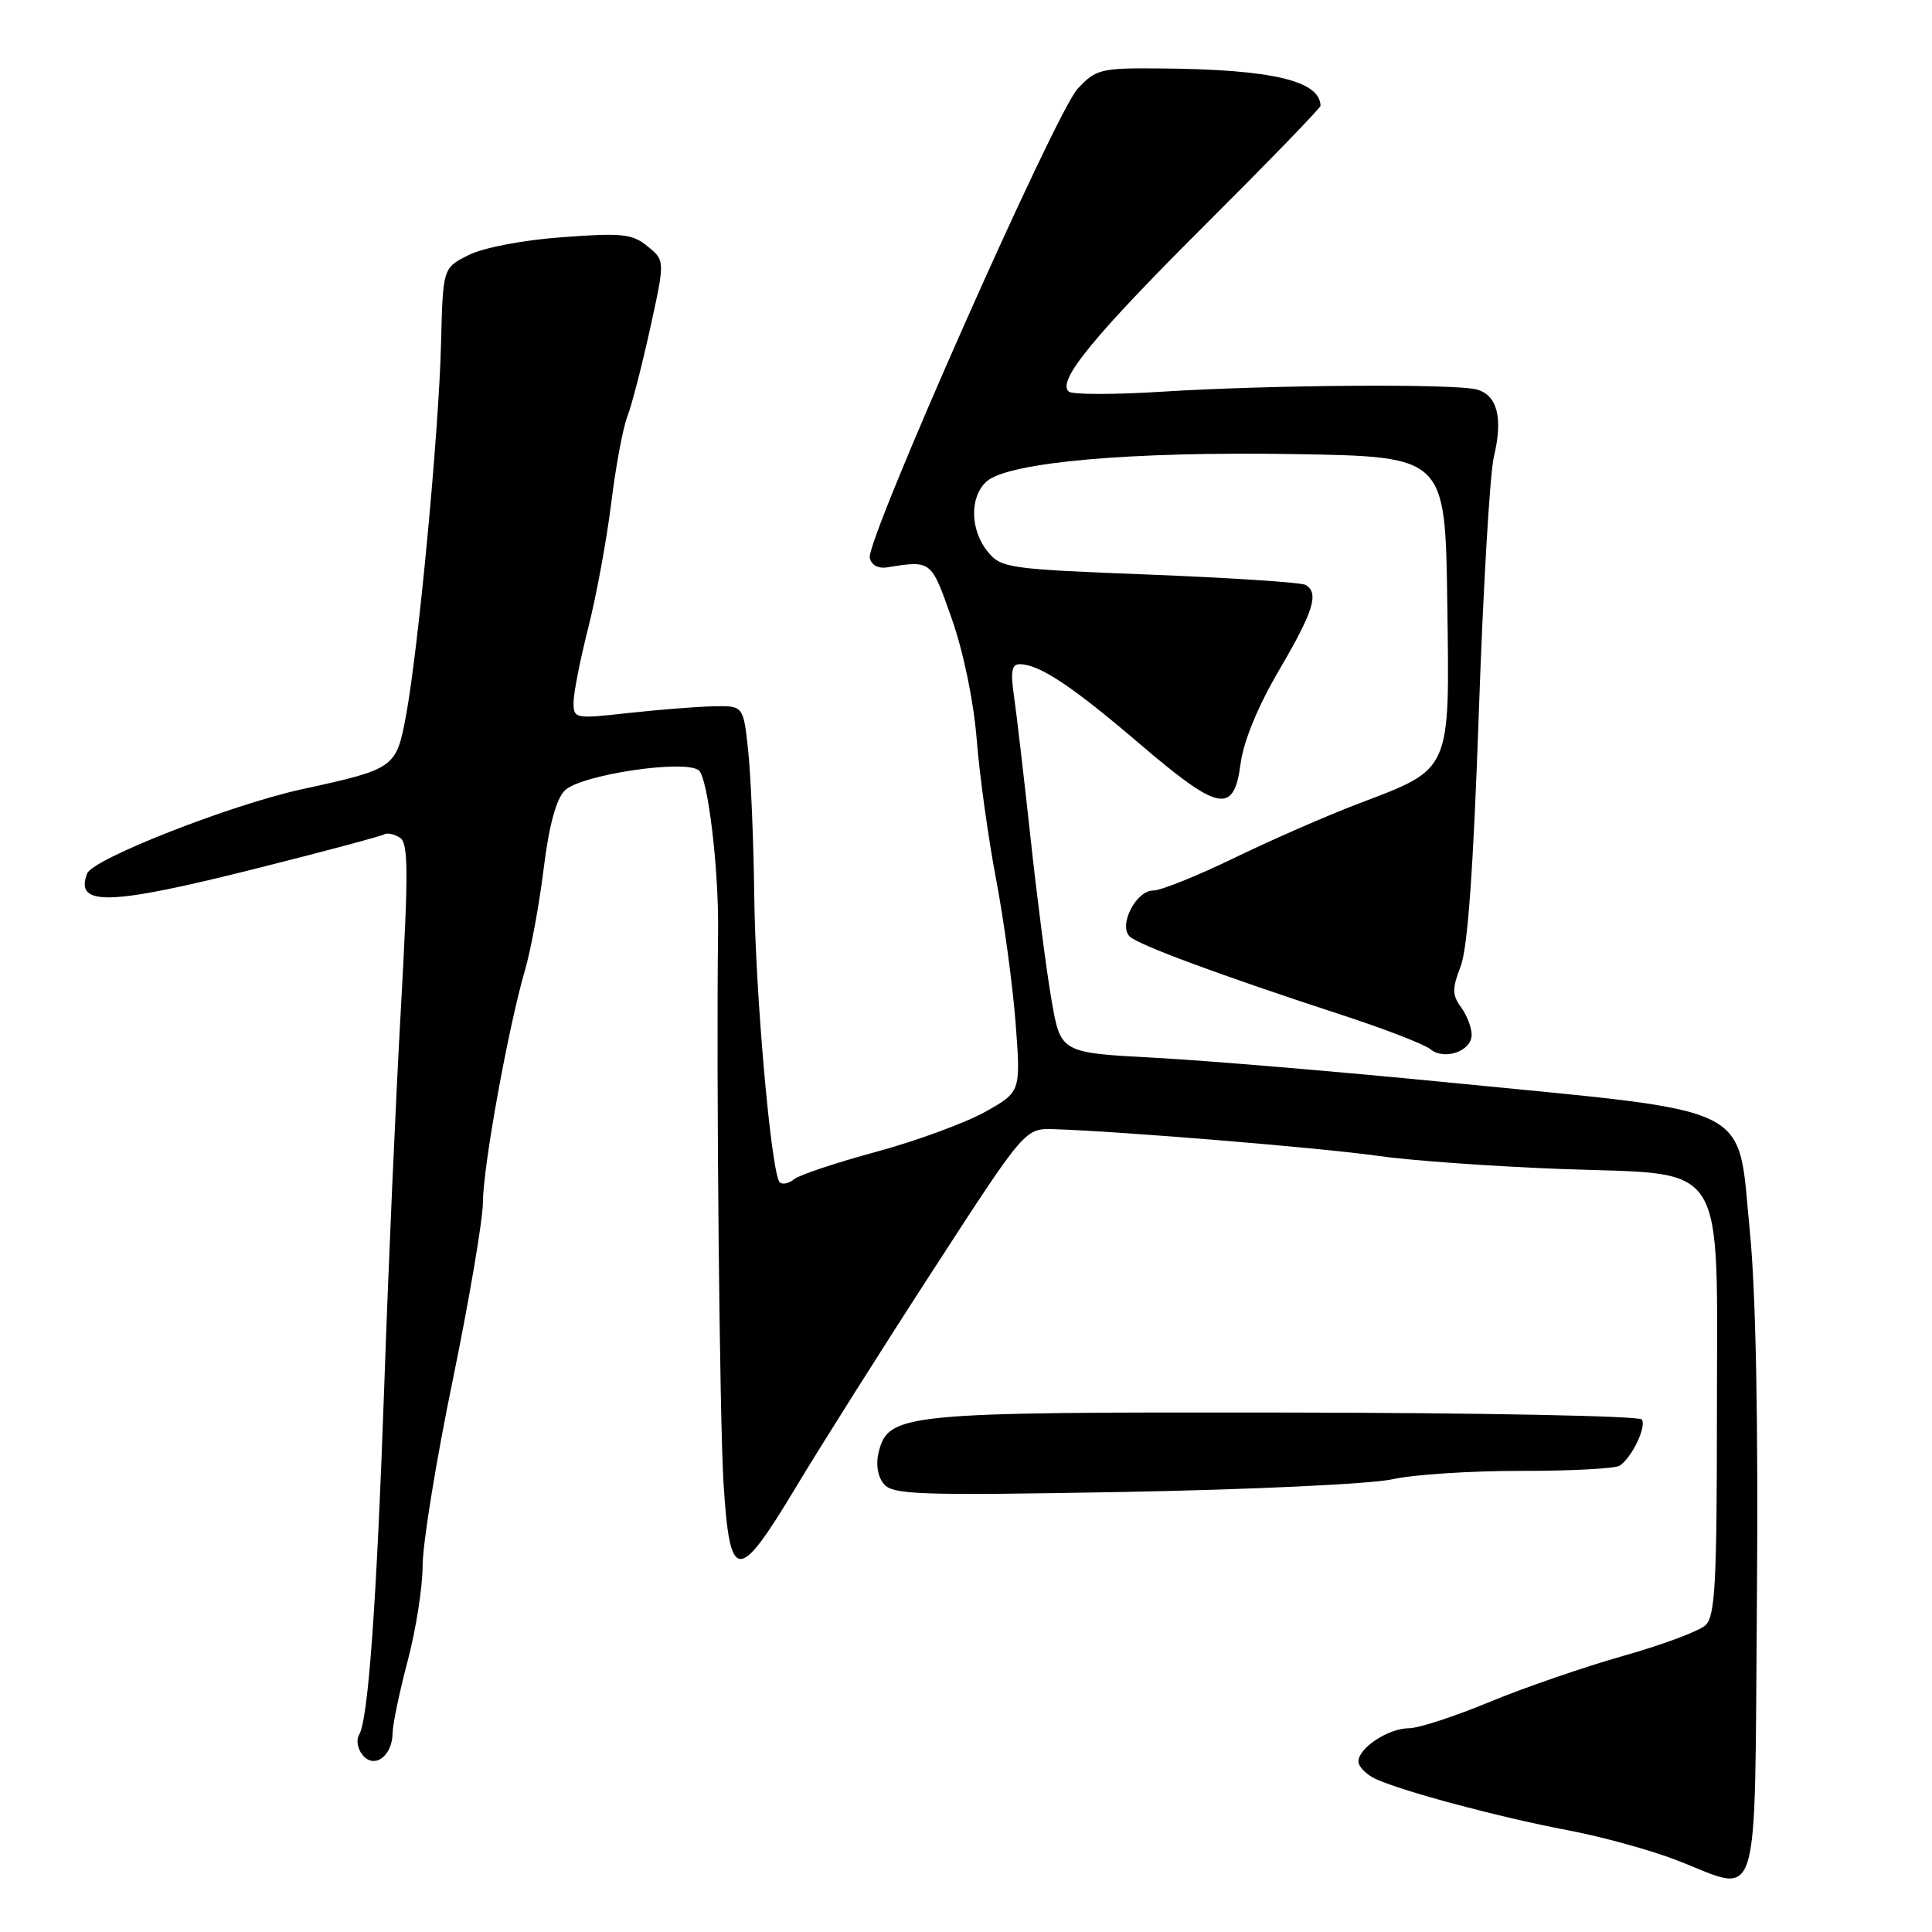 <?xml version="1.0" encoding="UTF-8" standalone="no"?>
<!DOCTYPE svg PUBLIC "-//W3C//DTD SVG 1.1//EN" "http://www.w3.org/Graphics/SVG/1.1/DTD/svg11.dtd" >
<svg xmlns="http://www.w3.org/2000/svg" xmlns:xlink="http://www.w3.org/1999/xlink" version="1.1" viewBox="0 0 256 256">
 <g >
 <path fill="currentColor"
d=" M 232.80 212.00 C 232.99 188.20 232.66 171.19 231.86 163.12 C 230.15 146.01 233.19 147.51 192.00 143.44 C 177.43 142.00 159.88 140.53 153.02 140.16 C 140.54 139.50 140.54 139.50 139.33 132.50 C 138.66 128.65 137.41 118.97 136.55 111.00 C 135.68 103.03 134.70 94.59 134.36 92.25 C 133.88 89.00 134.06 88.00 135.12 88.01 C 137.70 88.02 142.05 90.90 150.89 98.46 C 161.52 107.55 163.48 107.95 164.38 101.22 C 164.77 98.22 166.68 93.58 169.51 88.76 C 174.05 81.00 174.80 78.61 173.02 77.51 C 172.49 77.18 163.20 76.57 152.39 76.14 C 133.53 75.41 132.65 75.28 130.86 73.08 C 128.52 70.18 128.47 65.78 130.75 63.78 C 133.67 61.24 149.82 59.81 171.50 60.17 C 191.50 60.50 191.50 60.50 191.77 79.77 C 192.09 102.46 192.40 101.77 179.97 106.50 C 175.86 108.06 168.48 111.29 163.57 113.67 C 158.66 116.05 153.82 118.00 152.80 118.00 C 150.54 118.00 148.18 122.58 149.68 124.08 C 150.79 125.19 161.68 129.22 177.81 134.49 C 183.48 136.34 188.75 138.38 189.51 139.01 C 191.37 140.55 195.00 139.30 195.00 137.12 C 195.00 136.17 194.37 134.52 193.60 133.47 C 192.41 131.84 192.40 131.01 193.55 128.02 C 194.48 125.61 195.23 115.06 195.95 94.50 C 196.52 78.00 197.42 62.70 197.95 60.50 C 199.18 55.38 198.40 52.34 195.67 51.61 C 192.74 50.82 168.20 51.00 154.00 51.90 C 147.68 52.30 142.11 52.30 141.62 51.89 C 140.00 50.51 144.87 44.57 159.97 29.51 C 168.24 21.26 174.99 14.29 174.98 14.01 C 174.88 10.69 168.53 9.20 153.94 9.07 C 145.84 9.00 145.23 9.15 142.80 11.75 C 139.85 14.91 114.75 71.53 115.25 73.92 C 115.44 74.86 116.37 75.37 117.54 75.18 C 123.44 74.24 123.37 74.18 126.12 82.00 C 127.68 86.45 129.02 92.96 129.42 98.00 C 129.79 102.67 130.94 111.01 131.99 116.53 C 133.04 122.04 134.20 130.63 134.58 135.62 C 135.26 144.68 135.26 144.68 130.50 147.35 C 127.87 148.81 121.40 151.18 116.11 152.62 C 110.83 154.05 105.93 155.68 105.23 156.25 C 104.53 156.82 103.67 157.00 103.32 156.66 C 102.20 155.53 100.09 131.83 99.94 118.50 C 99.85 111.35 99.49 102.80 99.14 99.50 C 98.50 93.50 98.50 93.50 94.50 93.59 C 92.30 93.64 87.24 94.04 83.25 94.48 C 76.18 95.27 76.00 95.23 76.00 93.06 C 76.00 91.84 76.88 87.38 77.95 83.17 C 79.02 78.95 80.38 71.56 80.98 66.74 C 81.57 61.92 82.53 56.74 83.11 55.24 C 83.70 53.73 85.06 48.45 86.15 43.51 C 88.12 34.52 88.12 34.52 85.81 32.64 C 83.78 30.98 82.43 30.84 74.50 31.43 C 69.29 31.81 64.07 32.81 62.09 33.80 C 58.69 35.50 58.69 35.50 58.44 45.50 C 58.16 57.13 55.47 85.71 53.82 94.70 C 52.51 101.78 52.37 101.88 40.00 104.58 C 30.62 106.62 12.29 113.81 11.55 115.74 C 9.85 120.15 14.48 120.00 34.36 114.98 C 43.08 112.79 50.52 110.79 50.90 110.56 C 51.28 110.32 52.21 110.51 52.97 110.98 C 54.12 111.69 54.14 115.29 53.12 133.66 C 52.44 145.67 51.46 167.88 50.94 183.00 C 49.91 212.36 48.80 227.89 47.58 229.87 C 47.17 230.54 47.38 231.75 48.05 232.56 C 49.61 234.44 51.99 232.69 52.02 229.63 C 52.04 228.46 52.94 224.16 54.02 220.07 C 55.11 215.98 56.00 210.30 56.00 207.44 C 56.00 204.58 57.79 193.53 59.99 182.87 C 62.18 172.22 63.98 161.61 63.99 159.30 C 64.00 154.62 67.35 136.15 69.55 128.60 C 70.34 125.91 71.46 119.83 72.04 115.10 C 72.74 109.42 73.68 105.91 74.83 104.75 C 76.88 102.67 90.79 100.58 92.60 102.08 C 93.81 103.09 95.26 115.20 95.15 123.50 C 94.90 142.57 95.35 188.24 95.87 196.49 C 96.71 209.82 97.77 209.87 105.50 197.00 C 108.80 191.51 116.97 178.57 123.66 168.26 C 135.82 149.50 135.82 149.50 139.66 149.62 C 148.59 149.91 175.11 152.10 182.50 153.15 C 186.90 153.78 197.88 154.56 206.90 154.90 C 229.19 155.72 227.50 153.03 227.50 187.54 C 227.50 209.70 227.26 214.15 226.00 215.34 C 225.18 216.12 220.30 217.94 215.17 219.39 C 210.03 220.84 202.04 223.59 197.40 225.51 C 192.77 227.43 187.96 229.00 186.71 229.00 C 183.99 229.00 180.00 231.61 180.00 233.40 C 180.00 234.10 181.05 235.16 182.32 235.74 C 186.00 237.41 198.75 240.81 207.71 242.51 C 212.23 243.36 218.75 245.16 222.21 246.50 C 233.42 250.85 232.46 253.99 232.80 212.00 Z  M 184.50 196.01 C 187.25 195.39 194.90 194.89 201.51 194.90 C 208.11 194.91 214.01 194.60 214.61 194.21 C 216.21 193.17 218.18 189.10 217.56 188.09 C 217.26 187.62 196.02 187.20 170.36 187.17 C 119.53 187.10 117.72 187.27 116.42 192.45 C 116.03 194.02 116.30 195.66 117.11 196.63 C 118.30 198.07 121.73 198.18 148.97 197.69 C 165.77 197.38 181.75 196.63 184.50 196.01 Z "/>
</g>
</svg>